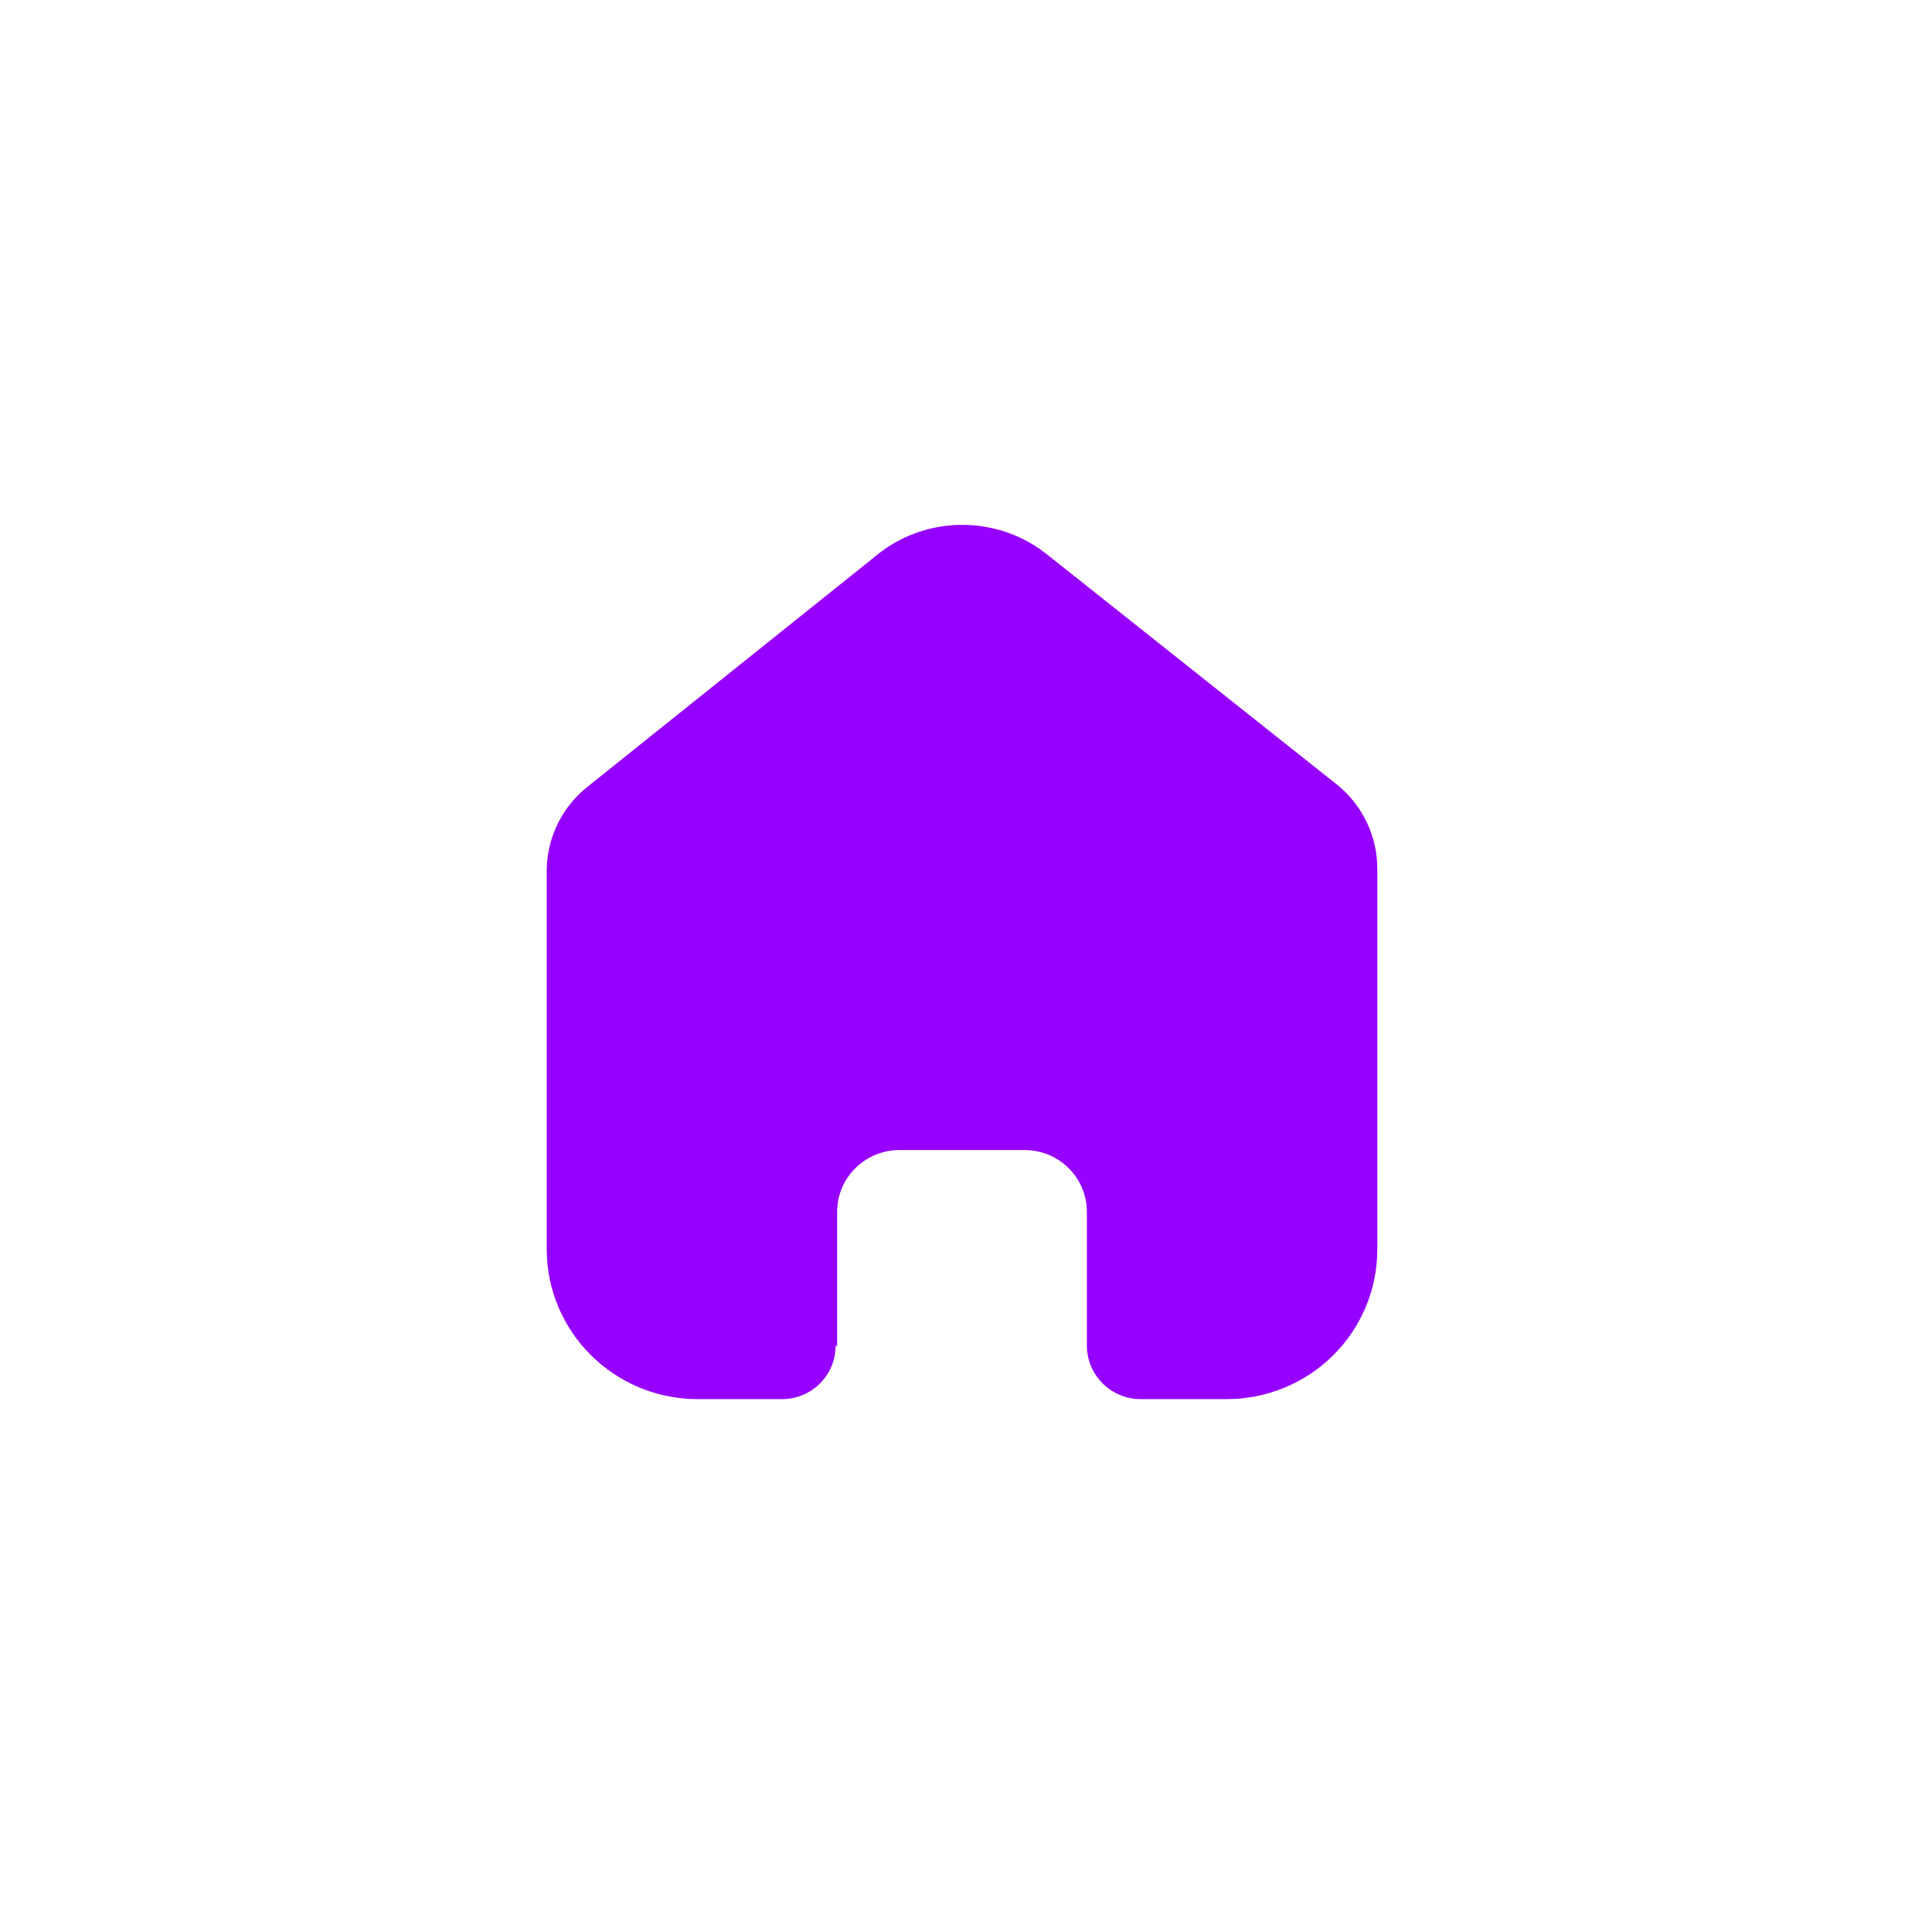 <svg width="53" height="53" viewBox="0 0 53 53" fill="none" xmlns="http://www.w3.org/2000/svg">
<g filter="url(#filter0_d_107_435)">
<path d="M22.965 36.922V33.244C22.965 32.312 23.723 31.555 24.662 31.549H28.108C29.051 31.549 29.816 32.308 29.816 33.244V36.911C29.816 37.72 30.472 38.377 31.287 38.382H33.638C34.736 38.385 35.791 37.954 36.568 37.184C37.346 36.414 37.783 35.368 37.783 34.278V23.831C37.783 22.95 37.389 22.115 36.709 21.55L28.72 15.207C27.324 14.098 25.329 14.133 23.974 15.292L16.158 21.55C15.445 22.098 15.019 22.936 14.998 23.831V34.267C14.998 36.54 16.854 38.382 19.143 38.382H21.44C21.832 38.385 22.209 38.233 22.488 37.958C22.766 37.684 22.922 37.311 22.922 36.922H22.965Z" fill="#9600ffcc"/>
</g>
<defs>
<filter id="filter0_d_107_435" x="0.608" y="0.008" width="51.566" height="52.765" filterUnits="userSpaceOnUse" color-interpolation-filters="sRGB">
<feFlood flood-opacity="0" result="BackgroundImageFix"/>
<feColorMatrix in="SourceAlpha" type="matrix" values="0 0 0 0 0 0 0 0 0 0 0 0 0 0 0 0 0 0 127 0" result="hardAlpha"/>
<feOffset/>
<feGaussianBlur stdDeviation="7.195"/>
<feComposite in2="hardAlpha" operator="out"/>
<feColorMatrix type="matrix" values="0 0 0 0 0.98 0 0 0 0 0.804 0 0 0 0 0.4 0 0 0 0.25 0"/>
<feBlend mode="normal" in2="BackgroundImageFix" result="effect1_dropShadow_107_435"/>
<feBlend mode="normal" in="SourceGraphic" in2="effect1_dropShadow_107_435" result="shape"/>
</filter>
</defs>
</svg>

